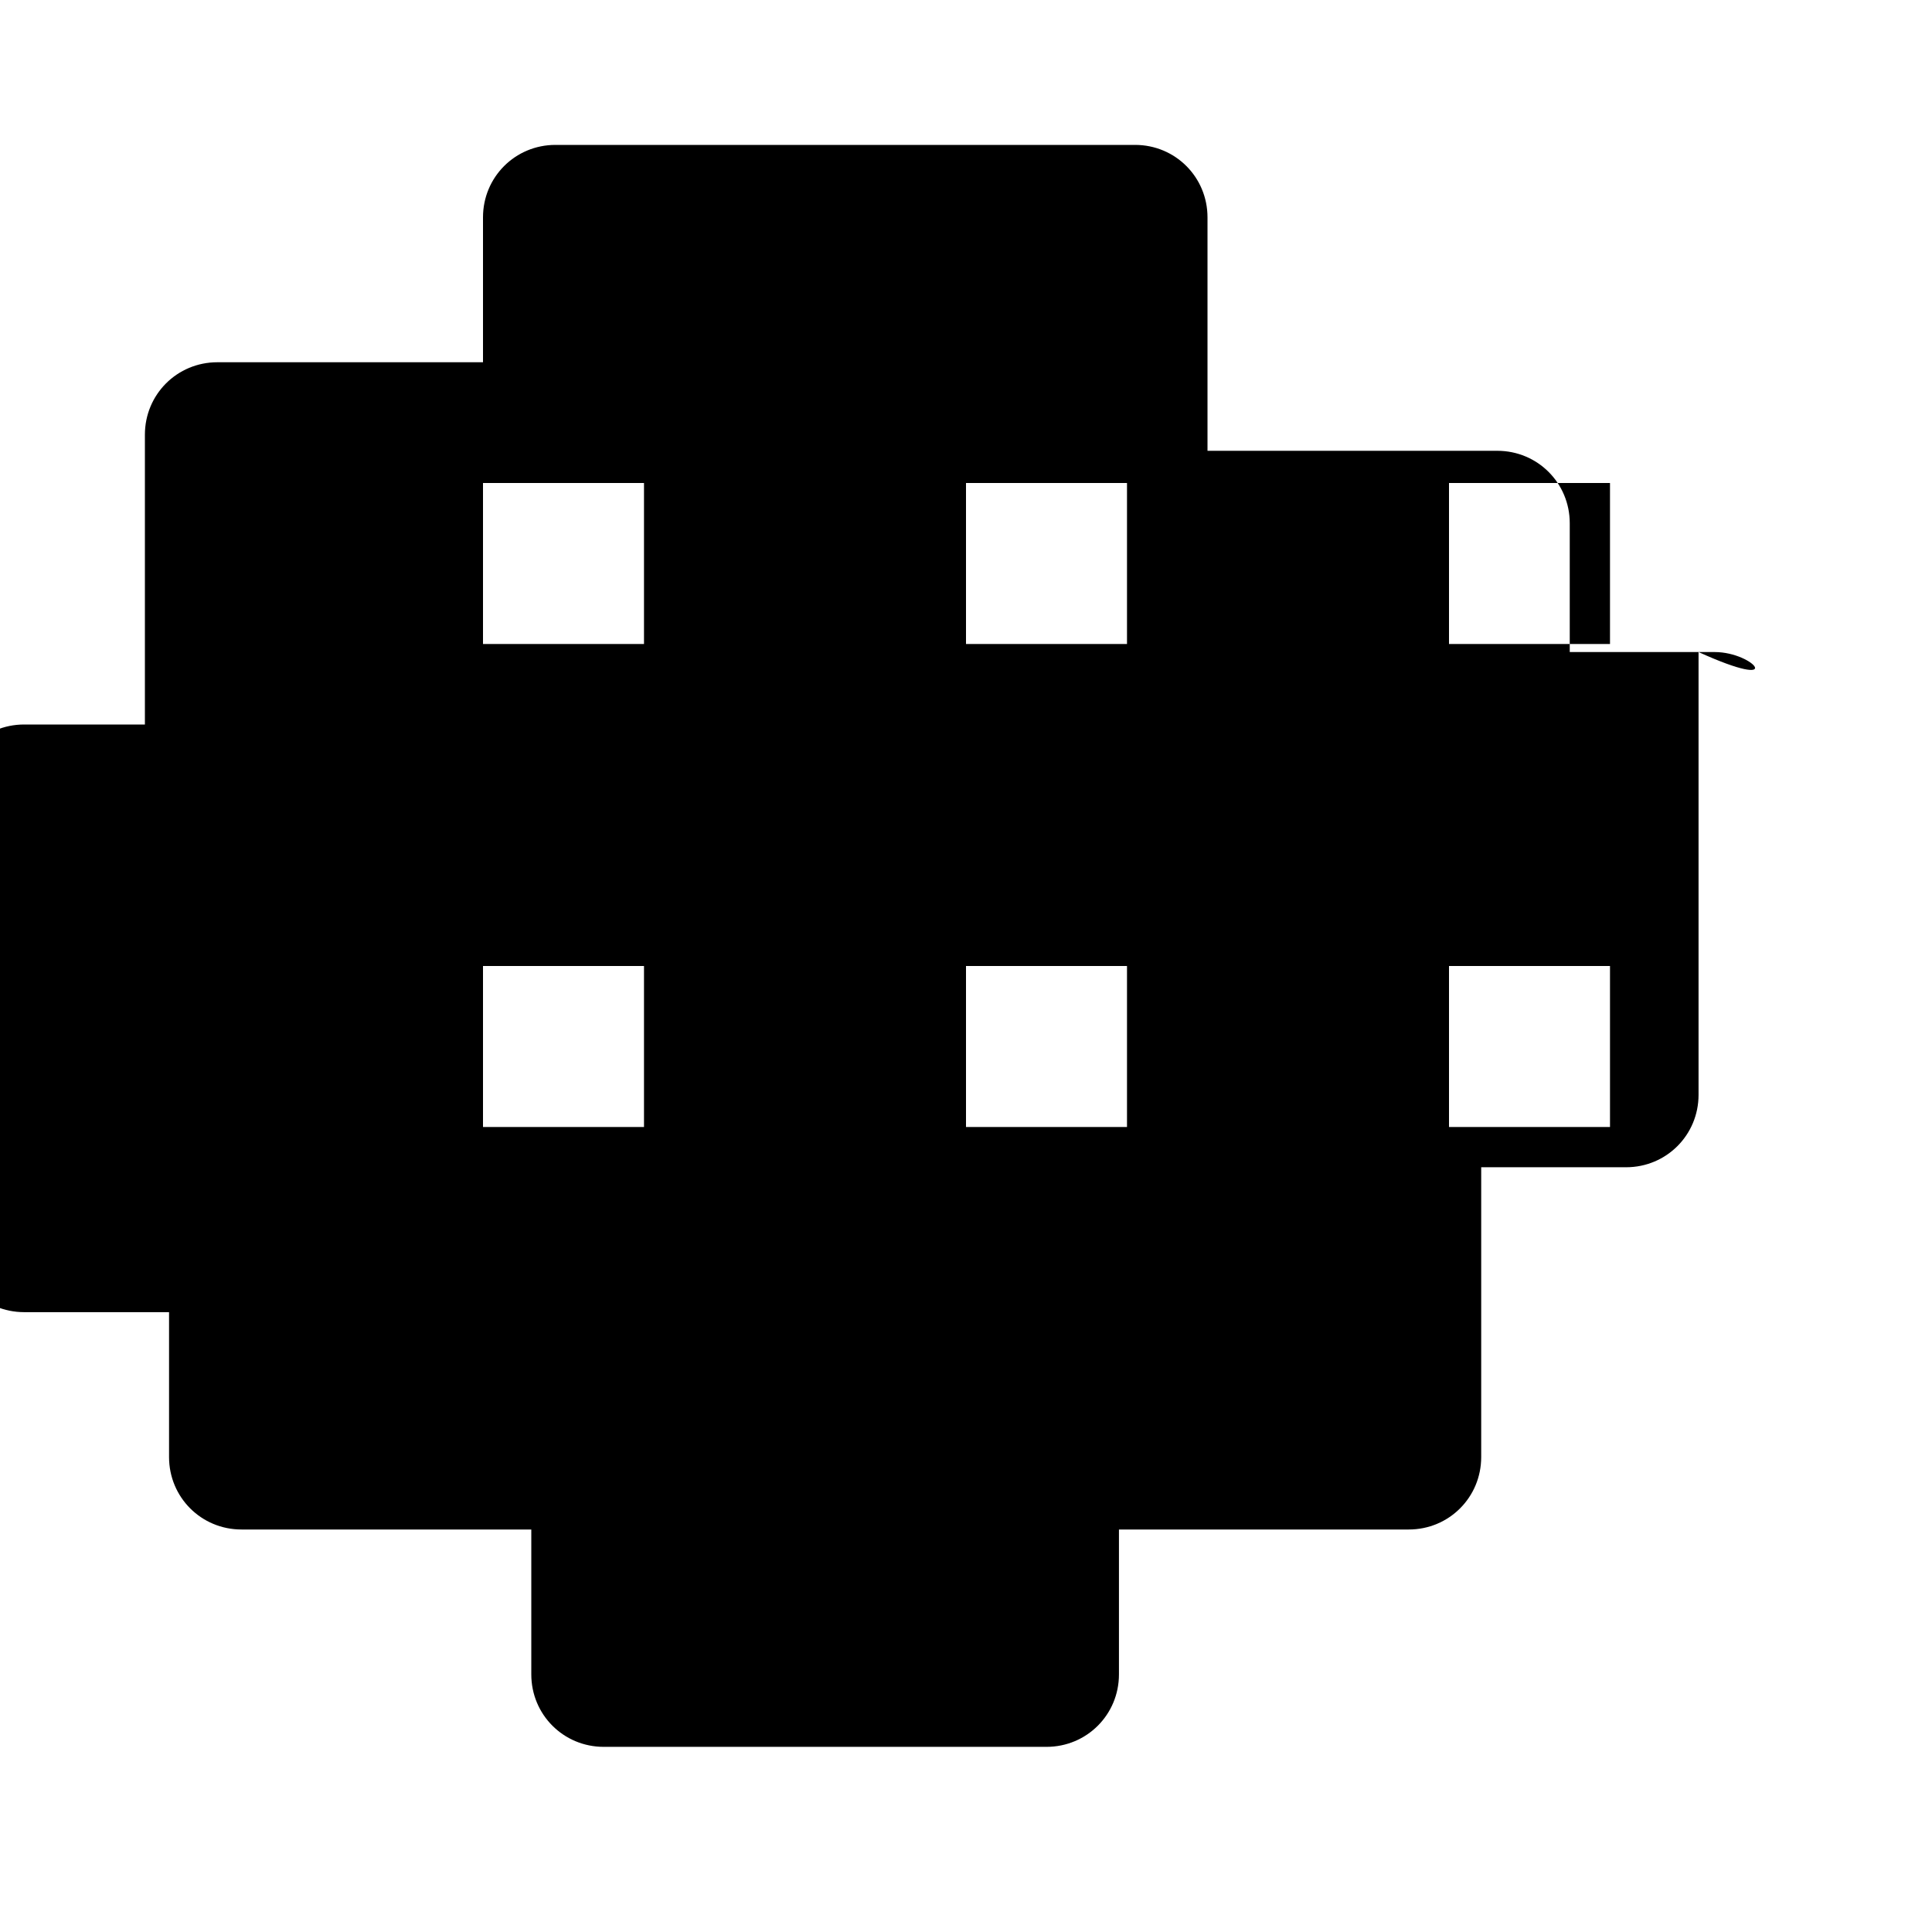 <svg xmlns="http://www.w3.org/2000/svg" class="icon icon-circuit-board" viewBox="0 0 24 24">
    <path d="M21.3,8.1h-1.8V6.5c0-.5-.4-.9-.9-.9h-3.6V2.7c0-.5-.4-.9-.9-.9H6.9c-.5,0-.9,.4-.9,.9v1.8H2.7c-.5,0-.9,.4-.9,.9v3.6H.3c-.5,0-.9,.4-.9,.9v5.5c0,.5,.4,.9,.9,.9h1.8v1.8c0,.5,.4,.9,.9,.9h3.6v1.8c0,.5,.4,.9,.9,.9h5.5c.5,0,.9-.4,.9-.9v-1.8h3.6c.5,0,.9-.4,.9-.9v-3.6h1.8c.5,0,.9-.4,.9-.9V8.1C22.2,8.6,21.8,8.1,21.3,8.1z M6,6h2v2H6V6z M6,12h2v2H6V12z M12,12h2v2h-2V12z M12,6h2v2h-2V6z M18,6h2v2h-2V6z M18,12h2v2h-2V12z"/>
</svg>